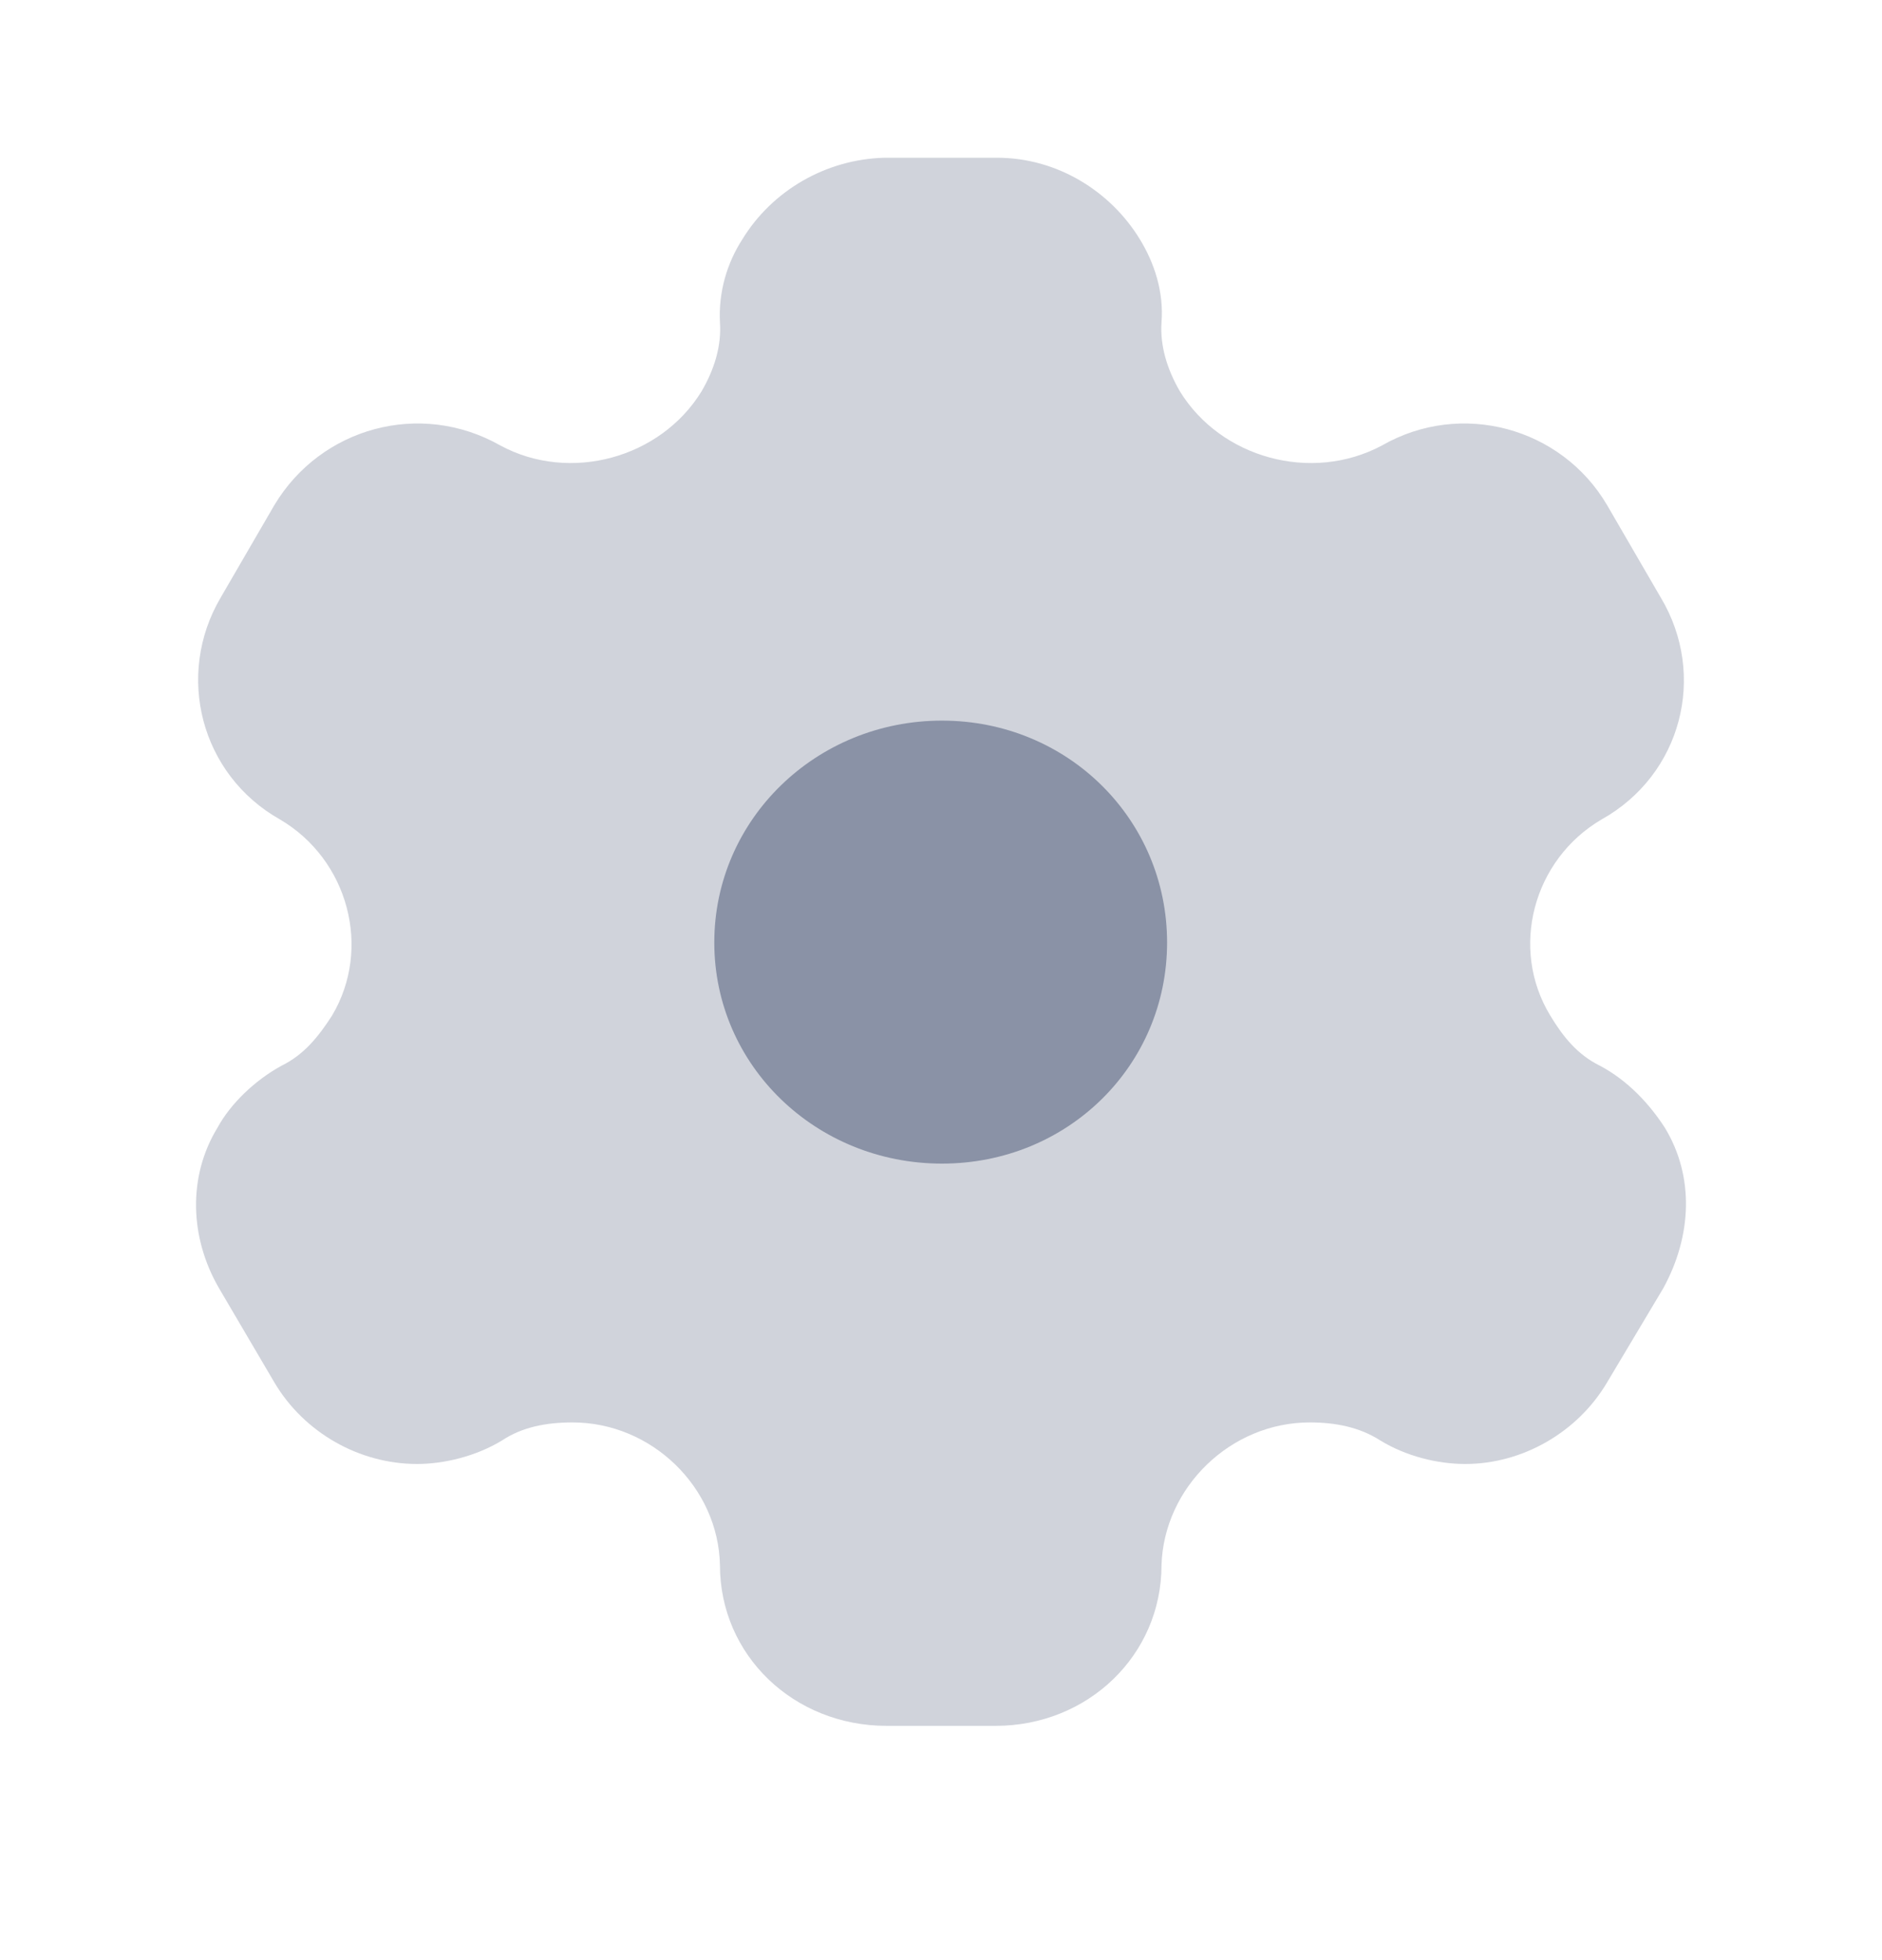 <svg width="24" height="25" viewBox="0 0 24 25" fill="none" xmlns="http://www.w3.org/2000/svg">
<g id="Iconly/Bulk/Setting">
<g id="Setting">
<path id="Path" d="M12.012 14.841C10.407 14.841 9.109 13.591 9.109 12.021C9.109 10.451 10.407 9.191 12.012 9.191C13.616 9.191 14.883 10.451 14.883 12.021C14.883 13.591 13.616 14.841 12.012 14.841Z" fill="#8A92A6"/>
<path id="Path_2" opacity="0.4" d="M21.23 14.382C21.036 14.082 20.76 13.782 20.402 13.592C20.116 13.452 19.932 13.222 19.769 12.952C19.247 12.092 19.554 10.962 20.423 10.452C21.445 9.882 21.772 8.612 21.179 7.622L20.494 6.442C19.912 5.452 18.634 5.102 17.623 5.682C16.723 6.162 15.569 5.842 15.047 4.992C14.884 4.712 14.792 4.412 14.812 4.112C14.843 3.722 14.72 3.352 14.536 3.052C14.158 2.432 13.473 2.012 12.717 2.012H11.276C10.53 2.032 9.846 2.432 9.467 3.052C9.273 3.352 9.161 3.722 9.181 4.112C9.202 4.412 9.11 4.712 8.946 4.992C8.425 5.842 7.27 6.162 6.381 5.682C5.359 5.102 4.092 5.452 3.499 6.442L2.814 7.622C2.232 8.612 2.559 9.882 3.571 10.452C4.439 10.962 4.746 12.092 4.235 12.952C4.061 13.222 3.877 13.452 3.591 13.592C3.244 13.782 2.937 14.082 2.774 14.382C2.395 15.002 2.416 15.782 2.794 16.432L3.499 17.632C3.877 18.272 4.582 18.672 5.318 18.672C5.666 18.672 6.074 18.572 6.402 18.372C6.657 18.202 6.964 18.142 7.301 18.142C8.313 18.142 9.161 18.972 9.181 19.962C9.181 21.112 10.121 22.012 11.307 22.012H12.697C13.872 22.012 14.812 21.112 14.812 19.962C14.843 18.972 15.691 18.142 16.703 18.142C17.03 18.142 17.337 18.202 17.602 18.372C17.929 18.572 18.328 18.672 18.686 18.672C19.411 18.672 20.116 18.272 20.494 17.632L21.21 16.432C21.578 15.762 21.608 15.002 21.23 14.382Z" fill="#8A92A6"/>
</g>
</g>
</svg>
